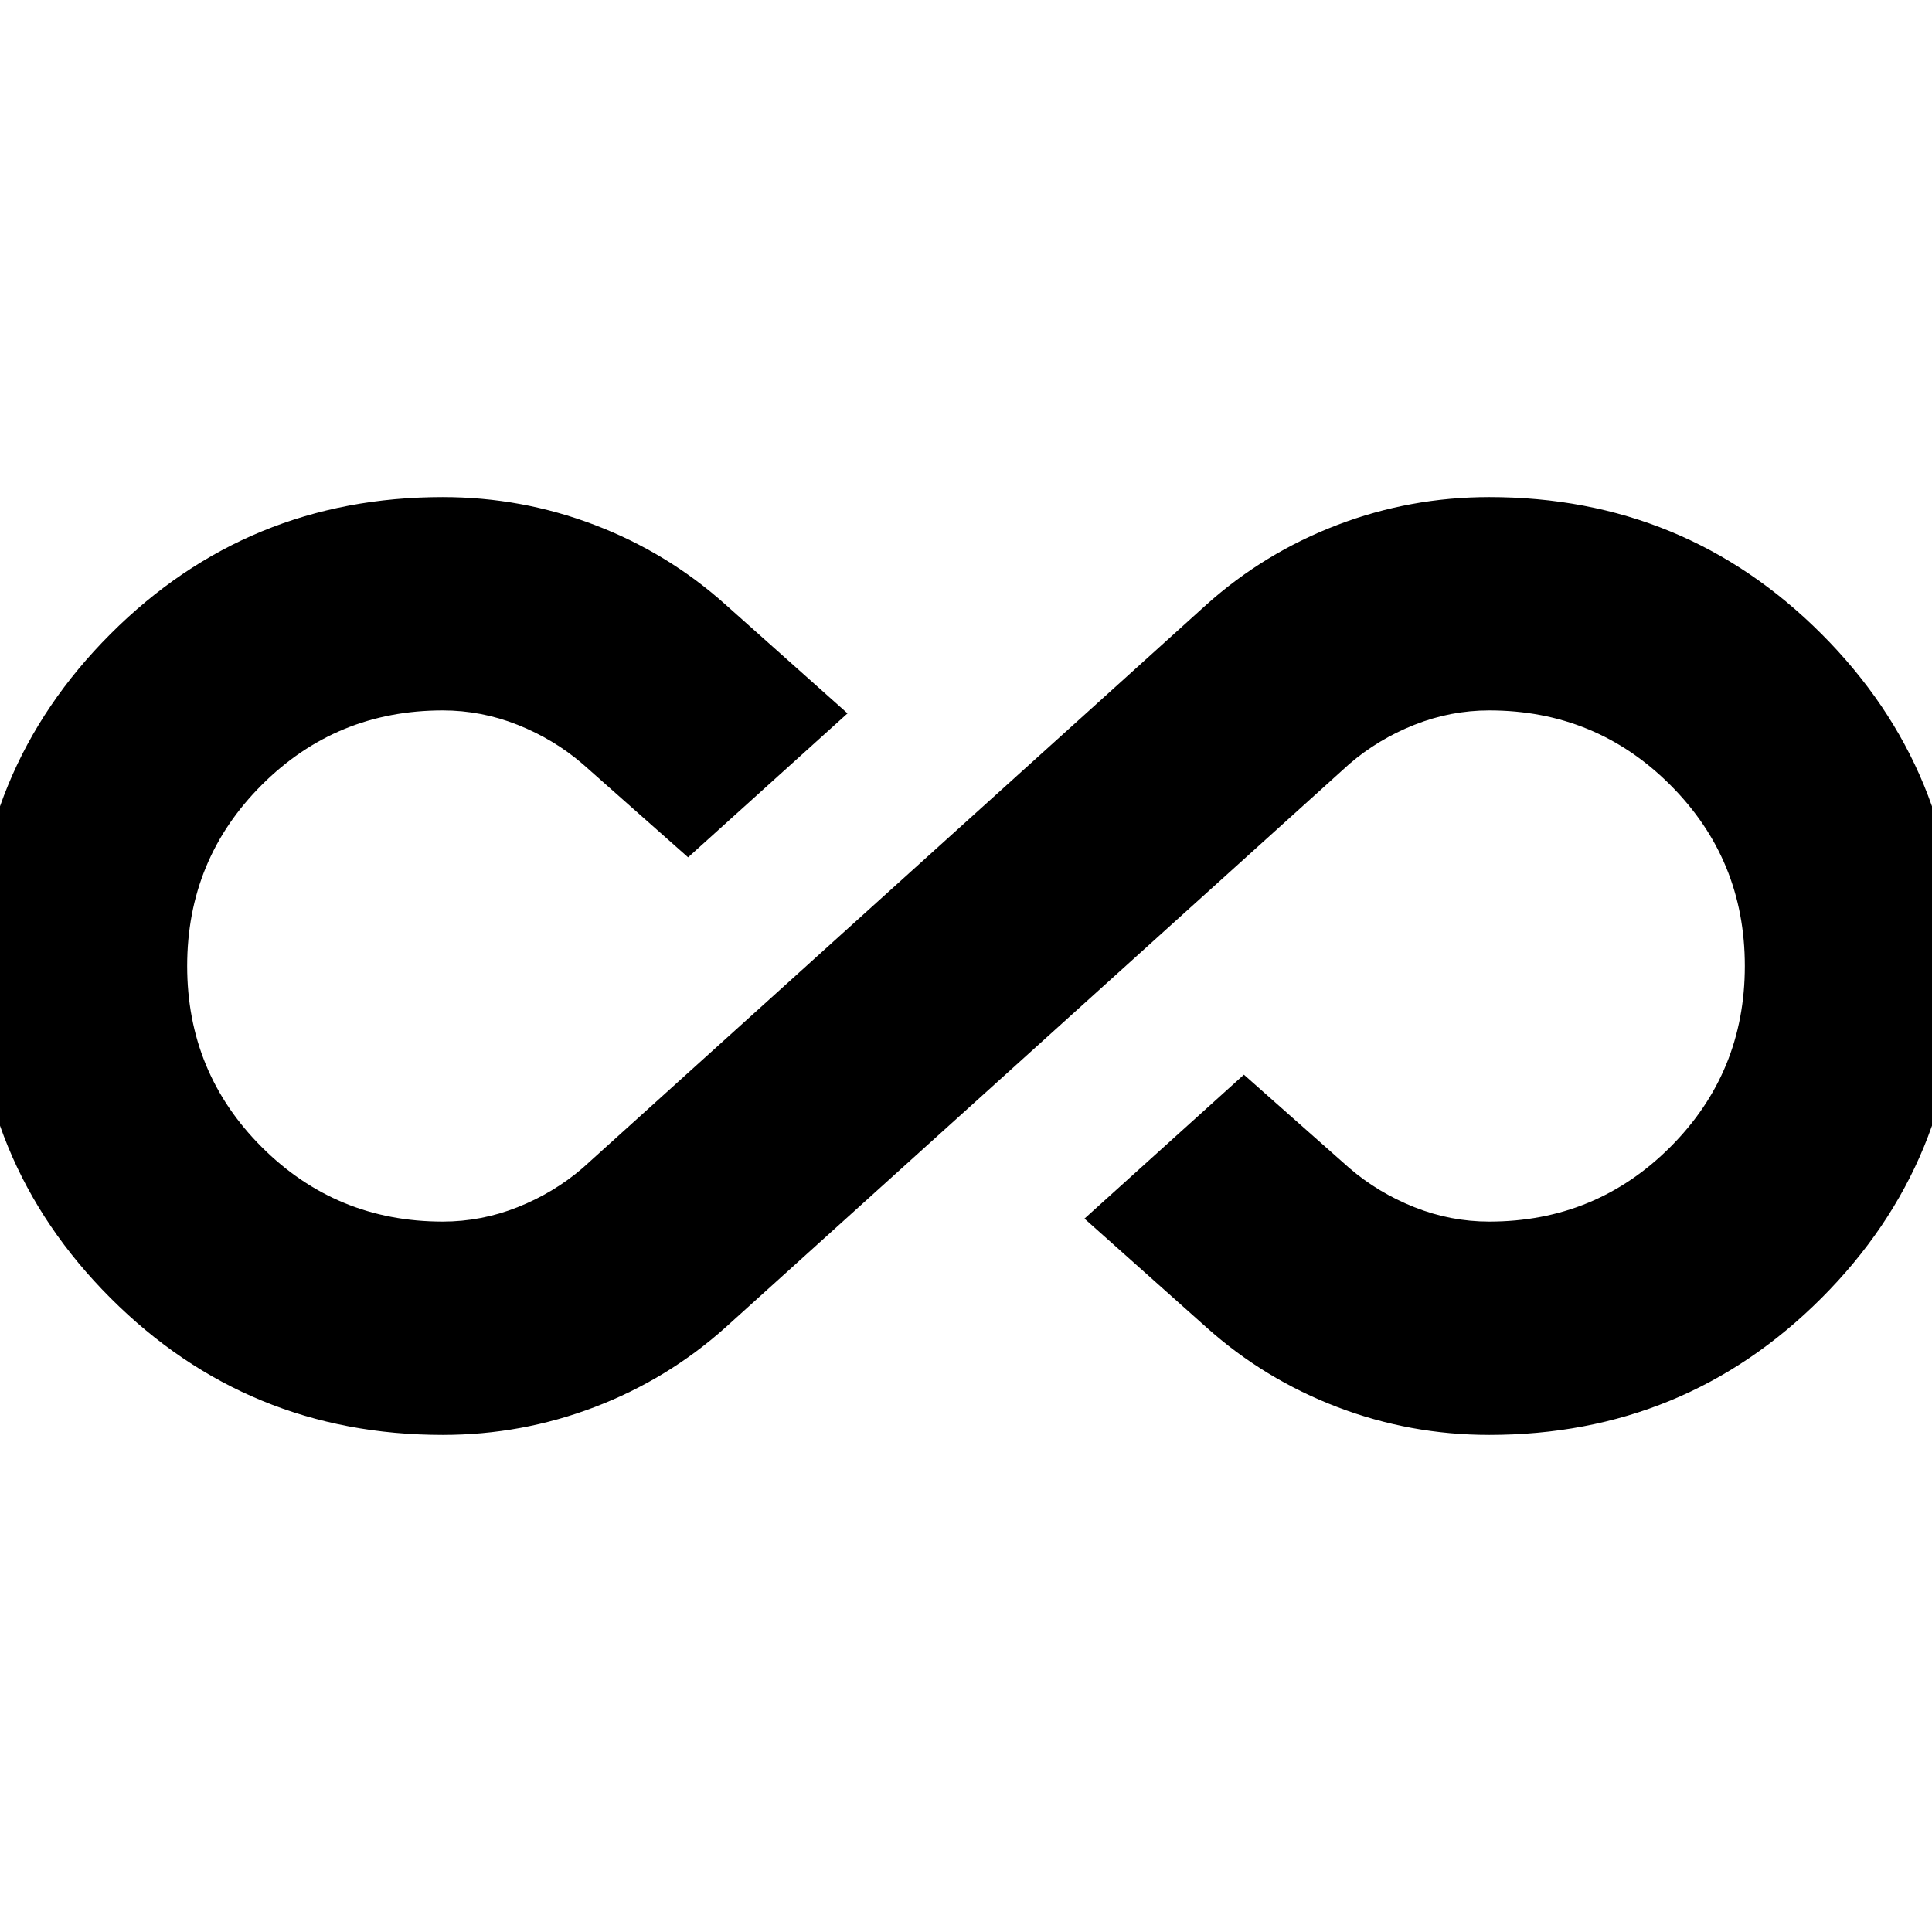 <svg xmlns="http://www.w3.org/2000/svg" height="24" viewBox="0 -960 960 960" width="24"><path d="M220-246.999q-97.087 0-165.044-67.957Q-13-382.913-13-480q0-97.087 67.957-165.044Q122.913-713.001 220-713.001q39.261 0 75.522 13.848t64.957 39.544l60.651 54.086L341.912-534l-52.391-46.391q-14.304-12.304-32.326-19.456-18.021-7.152-37.195-7.152-52.913 0-89.956 37.043Q93.001-532.913 93.001-480q0 52.913 37.043 89.956 37.043 37.043 89.956 37.043 19.174 0 37.195-7.152 18.022-7.152 32.326-19.456l310-280q28.696-25.696 64.957-39.544 36.261-13.848 75.522-13.848 97.087 0 165.044 67.957Q973.001-577.087 973.001-480q0 97.087-67.957 165.044Q837.087-246.999 740-246.999q-39.261 0-75.522-13.848t-64.957-39.544l-60.651-54.086L618.088-426l52.391 46.391q14.304 12.304 32.326 19.456 18.021 7.152 37.195 7.152 52.913 0 89.956-37.043 37.043-37.043 37.043-89.956 0-52.913-37.043-89.956-37.043-37.043-89.956-37.043-19.174 0-37.195 7.152-18.022 7.152-32.326 19.456l-310 280q-28.696 25.696-64.957 39.544-36.261 13.848-75.522 13.848Z"/></svg>